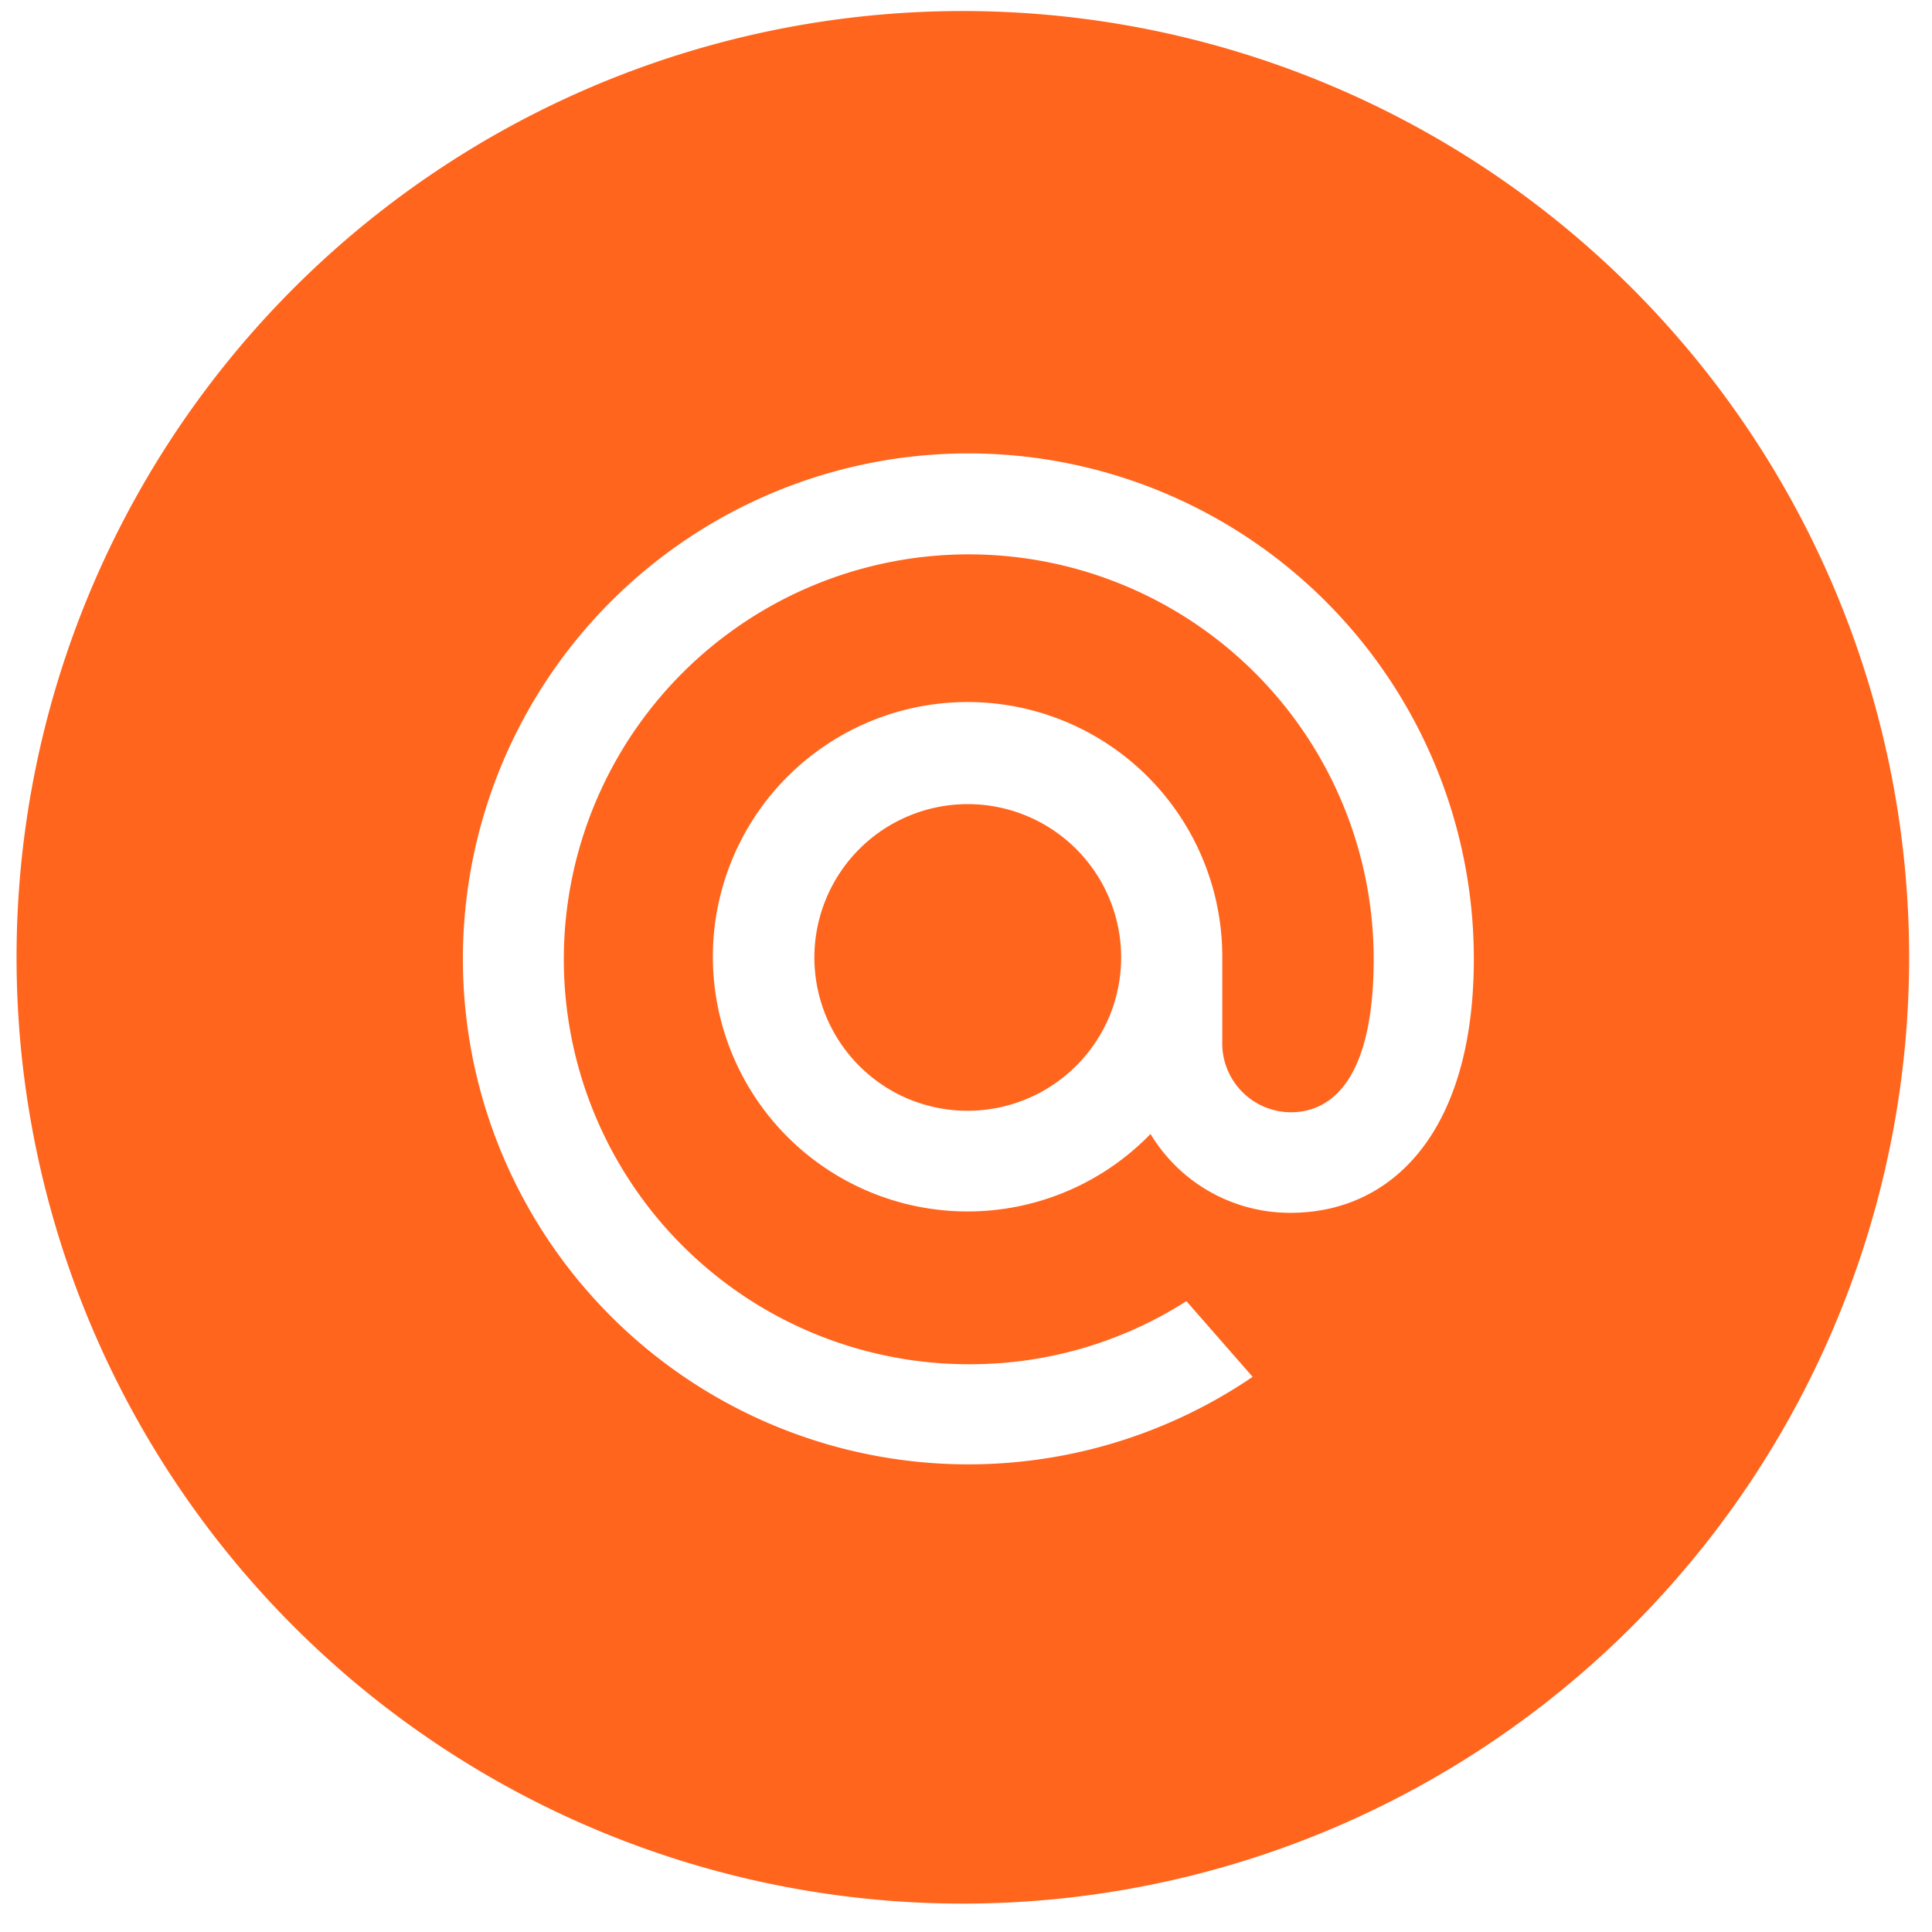 <svg id="Слой_1" data-name="Слой 1" xmlns="http://www.w3.org/2000/svg" viewBox="0 0 49 49"><defs><style>.cls-1{fill:#ff651d;}</style></defs><path class="cls-1" d="M24.42.28a24,24,0,1,0,24,24A24,24,0,0,0,24.42.28Zm8.31,30.48a4.13,4.13,0,0,1-3.55-2A6.46,6.46,0,1,1,31,24.28v2.11a1.75,1.75,0,0,0,1.73,1.82c1.15,0,2.11-1,2.11-3.89A10.27,10.27,0,1,0,24.57,34.6,10.17,10.17,0,0,0,30.09,33l1.68,1.92a12.82,12.82,0,1,1,5.61-10.6C37.38,28.69,35.32,30.76,32.73,30.76Z"/><path class="cls-1" d="M28.14,25.77a3.89,3.89,0,1,0-5.08,2.11A3.9,3.9,0,0,0,28.14,25.77Z"/></svg>